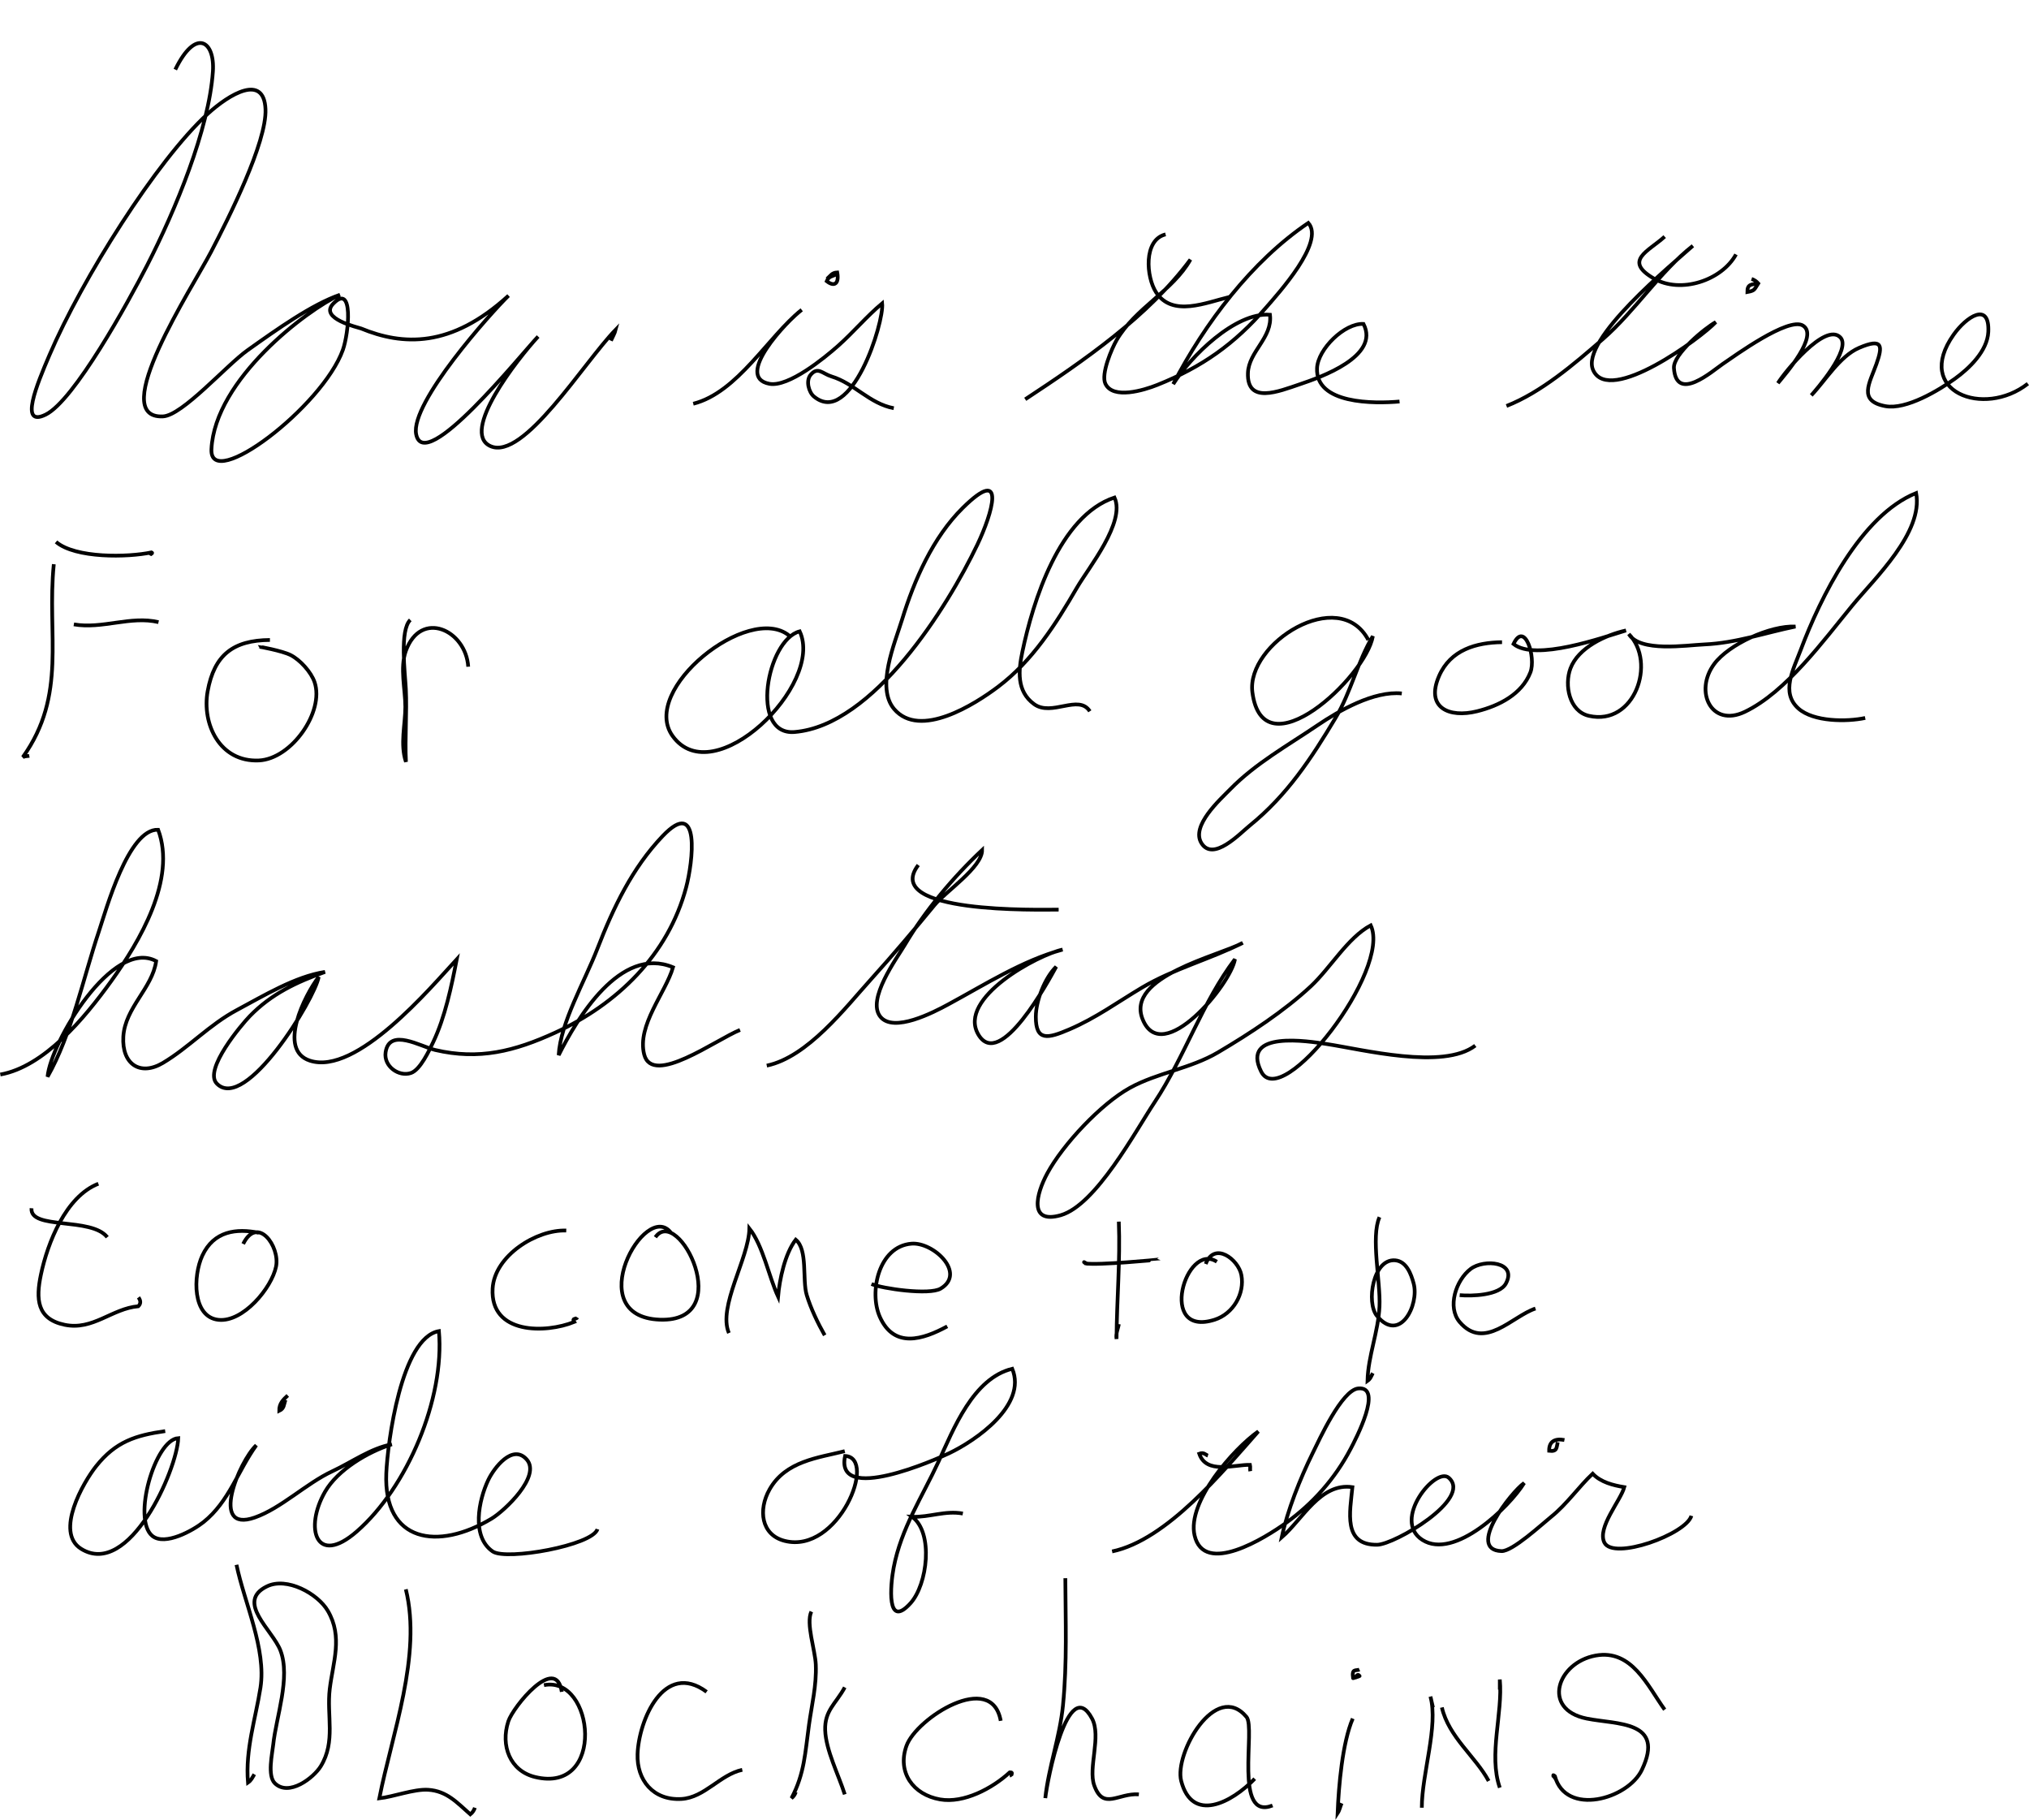 <?xml version="1.0" encoding="iso-8859-1"?>
<!-- Generator: Adobe Illustrator 13.0.0, SVG Export Plug-In . SVG Version: 6.00 Build 14948)  -->
<!DOCTYPE svg PUBLIC "-//W3C//DTD SVG 1.1//EN" "http://www.w3.org/Graphics/SVG/1.1/DTD/svg11.dtd">
<svg version="1.1" id="Layer_1" xmlns="http://www.w3.org/2000/svg" xmlns:xlink="http://www.w3.org/1999/xlink" x="0px" y="0px"
	 width="545.307px" height="488.984px" viewBox="0 0 545.307 488.984" enable-background="new 0 0 545.307 488.984"
	 xml:space="preserve">
<g>
	<path fill="none" stroke="#000000" d="M47.109,18.696c5.444-11.226,10.672-7.787,10.107,0.527
		c-1.057,15.52-10.075,37.244-17.651,52.02c-5.161,10.065-19.642,36.403-27.296,40.166c-7.18,3.53-2.387-8.036,1.035-16.026
		C22.072,74.892,42.142,43.079,55.81,30.6c5.845-5.333,15.13-10.9,15.544-1.274c0.383,8.901-10.006,29.481-14.632,38.354
		c-4.9,9.396-28.159,44.907-12.931,44.209c5.222-0.239,17.042-13.727,22.725-17.77c7.845-5.575,17.365-12.356,24.859-14.913
		c-8.883,4.055-33.624,22.688-34.548,41.486c-0.574,11.7,29.889-11.424,35.327-26.701c1.582-4.44,2.938-18.128-2.602-12.385
		c-3.901,4.046,6.839,6.389,7.494,6.658c11.141,4.583,24.123,5.347,39.629-8.829c-4.586,4.458-26.458,28.799-24.834,37.237
		c2.135,11.105,28.129-21.345,32.779-26.244c-5.709,6.202-20.947,25.719-12.844,29.431c8.89,4.073,25.034-22.368,33.697-31.28
		c-0.248,0.98-0.819,1.905-1.286,2.974"/>
</g>
<g>
	<path fill="none" stroke="#000000" d="M186.315,108.486c11.976-3.032,20.102-18.045,29.145-25.233
		c-4.04,3.021-18.256,18.085-8.682,19.873c5.147,0.961,14.82-6.966,18.473-10.207c4.079-3.62,7.716-7.969,11.838-11.409
		c0.535,5.197-8.318,33.307-18.346,25.027c-1.372-1.133-2.249-4.239-0.854-5.862c1.938-2.255,3.173-0.255,5.584,0.477
		c6.156,1.867,10.192,7.294,16.733,8.532"/>
	<path fill="none" stroke="#000000" d="M224.639,73.756c-0.995,0.559-1.881,0.431-2.453,1.796c2.158,1.676,3.358,0.544,2.828-2.347
		c-1.448,0.075-1.753,0.853-2.77,1.749"/>
</g>
<g>
	<path fill="none" stroke="#000000" d="M275.537,107.289c15.671-10.315,33.047-22.253,44.398-37.543
		c-4.735,8.436-14.851,13.02-19.859,21.675c-1.25,2.161-4.252,9.078-2.991,11.704c2.04,4.248,10.273,1.764,13.931,0.305
		c12.062-4.813,20.776-11.008,29.204-20.737c3.354-3.872,15.935-17.689,11.396-22.795c-15.219,10.282-27.822,26.986-36.312,43.312
		c4.659-7.391,16.624-19.347,26.009-18.647c0.74,6.22-5.729,9.851-5.924,15.689c-0.278,8.439,8.262,4.918,13.916,3.009
		c5.632-1.901,21.631-7.5,17.146-16.225c-5.101-0.25-12.235,6.746-12.484,11.855c-0.476,9.756,15.404,9.587,22.169,8.996"/>
</g>
<g>
	<path fill="none" stroke="#000000" d="M313.261,62.978c-6.011,1.456-5.218,11.505-2.558,15.569
		c4.422,6.754,13.373,2.748,19.923,1.198"/>
</g>
<path fill="none" stroke="#000000" d="M404.878,109.085c9.3-3.655,18.095-11.174,25.91-17.978
	c8.698-7.572,15.332-18.152,24.177-25.06c-5.129,4.653-30.549,25.326-26.775,33.455c4.388,9.454,29.035-8.778,32.929-12.945
	c-2.726,1.471-11.481,8.571-11.238,12.348c0.608,9.452,10.46,0.689,13.072-1.08c3.271-2.215,17.738-12.761,21.609-10.338
	c4.301,2.69-4.618,12.89-6.729,15.457c1.68-2.783,12.685-16.459,16.759-12.301c3.104,3.168-6.668,14.308-7.793,15.58
	c3.781-3.955,7.658-10.529,12.841-12.754c6.421-2.757,6.378-0.49,4.644,4.383c-1.813,5.092-5.008,9.881,2.395,11.277
	c5.623,1.061,14.473-4.304,18.753-7.393c3.787-2.732,8.688-7.397,8.938-12.543c0.398-8.266-5.901-4.107-9.322,0.73
	c-10.845,15.335,8.154,22.454,19.953,13.173"/>
<path fill="none" stroke="#000000" d="M472.542,76.151c-1.743,0.342-2.949,0.078-2.932,2.316
	C471.619,78.102,471.448,77.857,472.542,76.151c-0.486-0.559-1.085-0.958-1.796-1.198"/>
<path fill="none" stroke="#000000" d="M447.393,63.576c-4.329,3.963-11.219,6.43-2.915,11.256c7.228,4.2,18.274,0.506,22.077-6.465"
	/>
<path fill="none" stroke="#000000" d="M40.208,149.205c0.193-0.371,1.046-0.553,0.506-0.777c-6.366,1.359-20.444,1.622-25.656-2.816
	"/>
<path fill="none" stroke="#000000" d="M19.848,167.768c7.654,1.327,15.234-2.369,22.754-0.599"/>
<path fill="none" stroke="#000000" d="M14.459,151.6c-1.91,19.075,3.656,35.055-8.322,51.841c0.596-0.311,1.124-0.233,1.735-0.344"
	/>
<path fill="none" stroke="#000000" d="M72.543,171.959c-9.854,0.07-14.967,3.995-16.736,13.772
	c-1.587,8.772,3.23,19.063,13.744,18.605c8.808-0.383,17.672-13.116,14.997-21.032c-0.919-2.721-3.904-6.017-6.469-7.301
	c-2.281-1.143-8.473-2.283-8.53-2.249"/>
<path fill="none" stroke="#000000" d="M110.268,166.57c-2.896,2.771-1.408,14.249-1.196,18.561
	c0.312,6.344-0.291,13.058,0.029,19.582c-1.6-4.694-0.163-10.08-0.164-14.789c-0.001-4.647-1.485-10.516,0.12-14.984
	c4.045-11.27,16.159-5.625,16.78,4.205"/>
<path fill="none" stroke="#000000" d="M212.064,170.762c-10.917-8.795-40.182,14.602-31.313,26.977
	c11.007,15.362,40.843-13.823,34.172-28.098c-8.8,2.254-13.575,28.077-1.359,27.047c21.351-1.801,41.069-33.551,49.115-50.358
	c3.938-8.227,8.036-21.675-3.939-9.847c-8.015,7.917-13.029,19.374-16.284,29.938c-1.993,6.469-7.108,18.284-2.146,24.101
	c6.927,8.12,21.712-1.29,27.956-6.005c9.228-6.97,15.459-16.766,21.159-26.595c3.122-5.385,13.137-17.617,10.104-24.236
	c-14.854,4.922-21.957,28.116-24.756,41.432c-1.051,5.003-1.643,10.598,3.158,14.088c4.728,3.436,11.985-2.791,14.971,1.916"/>
<path fill="none" stroke="#000000" d="M367.752,171.959c-7.87-14.792-32.857,0.951-31.167,14.041
	c2.819,21.82,30.501-4.091,32.374-15.058c-4.056,6.68-5.84,14.973-10.025,21.963c-6.516,10.881-13.035,20.804-23.031,28.899
	c-2.72,2.202-9.81,9.771-12.984,4.786c-2.964-4.653,5.042-11.781,7.676-14.479c6.816-6.981,15.429-11.762,23.473-17.215
	c5.874-3.982,15.153-9.308,22.67-8.567"/>
<path fill="none" stroke="#000000" d="M403.68,172.558c-6.902,0.086-13.854,2.027-16.928,9.1c-3.713,8.542,2.73,11.313,10.208,9.461
	c5.99-1.483,12.062-4.612,14.339-10.446c1.57-4.026-1.516-14.003-4.532-7.633c5.856,4.721,23.883-1.712,30.234-3.638
	c-5.48,1.2-12.826,4.604-14.934,10.205c-1.682,4.467-0.342,11.535,4.968,12.74c12.306,2.794,18.177-14.39,10.732-21.961
	c3.012,4.939,15.322,2.987,20.314,2.769c8.445-0.37,16.344-3.136,24.458-4.802c-6.78-0.328-17.927,4.777-21.839,10.062
	c-5.452,7.363-0.785,17.157,8.23,12.851c11.137-5.318,21.264-19.307,28.903-28.584c5.979-7.26,19.112-19.595,17.142-30.196
	c-14.929,6.007-25.758,28.13-31.042,42.201c-1.936,5.156-5.424,11.384-0.599,15.685c4.046,3.607,13.02,3.609,17.947,2.545"/>
<path fill="none" stroke="#000000" d="M0.088,288.726c11.742-2.102,22.535-14.995,29.823-25.133
	c7.579-10.543,17.588-27.352,12.587-40.645c-7.993-0.301-13.979,21.525-15.913,27.292c-4.224,12.602-7.375,27.797-13.801,39.066
	c0.85-9.254,17.503-37.322,29.185-31.059c-1.013,7.278-8.368,12.492-8.826,20.299c-0.433,7.379,4.502,10.711,10.657,7.049
	c6.95-4.137,12.478-10.266,19.865-14.204c7.151-3.813,15.682-9.009,23.682-10.237c-7.739,2.78-14.414,5.905-20.237,11.9
	c-2.054,2.113-12.484,14.365-8.845,18.105c7.658,7.871,26.386-22.83,27.375-28.646c-3.701,4.826-11.186,19.6-2.365,22.48
	c12.537,4.098,32.497-19.664,39.476-27.227c-1.388,7.137-3.124,15.557-6.35,22.291c-1.036,2.162-3.431,7.4-5.957,8.257
	c-3.26,1.104-7.376-1.808-6.81-5.577c1.002-6.672,9.436-1.512,13.352-0.602c11.766,2.738,21.301,0.336,32.206-4.661
	c16.675-7.644,30.367-20.888,35.205-39.016c1.791-6.712,4.024-24.649-6.315-13.805c-8.156,8.555-13.273,19.292-17.5,30.189
	c-3.506,9.039-9.961,19.994-10.432,28.662c4.815-9.601,16.498-29.528,30.727-23.598c-1.954,6.807-9.747,15.614-7.75,23.426
	c2.208,8.642,19.267-3.984,25.762-6.586"/>
<path fill="none" stroke="#000000" d="M206.076,286.332c10.985-2.312,21.056-15.498,28.129-23.326
	c5.8-6.422,11.424-13.078,16.918-19.773c3.038-3.703,12.857-10.205,12.827-14.834c-7.717,7.238-15.348,16.306-20.763,25.465
	c-2.146,3.631-10.342,14.674-6.587,19.324c3.572,4.423,14.266-1.159,18.212-3.289c9.886-5.335,19.912-11.781,30.769-14.747
	c-6.506,1.337-28.372,13.013-22.661,22.796c5.812,9.956,18.979-14.65,20.94-18.197c-3.057,2.985-5.459,9.136-5.478,13.42
	c-0.026,6.695,3.207,5.908,9.029,3.416c7.14-3.059,12.931-7.317,19.517-11.228c8.489-5.041,18.283-7.608,27.078-12.021
	c-6.415,3.543-31.583,8.986-26.912,20.551c5.251,13.001,23.736-9.434,24.804-16.148c-8.648,11.363-13.568,26.336-21.586,38.426
	c-5.144,7.756-15.769,27.627-25.216,30.352c-8.748,2.521-6.6-5.77-3.621-11.254c4.209-7.758,14.42-18.68,22.207-22.969
	c7.395-4.072,16.273-5.161,23.674-9.529c8.493-5.016,17.764-11.07,24.979-17.797c5.198-4.848,9.874-13.025,16.059-16.335
	c5.627,11.972-23.984,50.22-29.452,39.286c-5.583-11.164,12.905-8.105,17.438-7.422c9.858,1.486,31.468,7.056,40.114,0.446"/>
<path fill="none" stroke="#000000" d="M246.794,232.438c-10.014,13.158,32.693,11.978,37.725,11.976"/>
<path fill="none" stroke="#000000" d="M26.435,318.067C17.665,321.484,12.79,333.96,11,342.468
	c-1.378,6.55-1.12,11.935,6.351,13.498c7.631,1.599,12.697-4.359,19.819-4.979c0.69-0.688,0.705-1.481,0.043-2.381"/>
<path fill="none" stroke="#000000" d="M8.471,324.654c-0.512,5.887,16.111,2.289,20.359,7.785"/>
<path fill="none" stroke="#000000" d="M69.549,331.242c-5.982-1.207-12.078-0.523-15.179,6.155
	c-2.506,5.399-2.729,16.528,4.384,17.242c6.592,0.661,14.236-8.533,15.431-14.283c1.127-5.419-4.965-13.919-8.827-6.121"/>
<path fill="none" stroke="#000000" d="M152.184,330.642c-7.978-0.299-19.291,6.748-19.788,15.583
	c-0.699,12.413,14.35,12.063,21.917,8.981c-0.706-1.111,0.52-0.65,0.866-1.211"/>
<path fill="none" stroke="#000000" d="M180.327,331.242c-6.856-9.082-24.417,22.569-2.994,23.352
	c20.809,0.759,4.954-31.024-1.198-22.153"/>
<path fill="none" stroke="#000000" d="M195.896,358.187c-3.043-7.062,5.356-20.053,5.509-28.096
	c3.671,4.639,5.206,12.865,7.698,18.303c0.416-4.65,1.846-11.521,4.757-15.295c3.298,2.712,1.712,10.806,2.96,14.908
	c1.093,3.591,2.975,7.52,4.824,10.777"/>
<path fill="none" stroke="#000000" d="M234.22,345.013c2.843,1.229,15.548,3.057,18.594,1.23c6.939-4.16-1.958-12.55-7.847-12.07
	c-8.83,0.717-11.48,12.998-8.497,19.685c3.813,8.547,11.542,6.106,18.109,2.533"/>
<path fill="none" stroke="#000000" d="M300.687,328.248c0.41,10.568-0.543,20.836-0.61,31.516c-0.247-1.492,0.401-2.639,0.61-3.971"
	/>
<path fill="none" stroke="#000000" d="M292.304,339.625c-0.324-0.084-1.67-0.996-0.566-0.146c3.185,0.562,19.71-1.005,19.729-1.051"
	/>
<path fill="none" stroke="#000000" d="M327.034,339.026c-8.379-5.521-16.01,20.486-0.6,15.582c4.988-1.587,8.153-7.005,7.187-12.034
	c-0.804-4.176-7.223-9.099-9.581-2.949"/>
<path fill="none" stroke="#000000" d="M374.952,338.646c-5.943-0.488-7.834,11.361-4.891,14.928c6.16,7.456,11.429-2.955,9.865-8.72
	C379.248,342.347,378.006,338.9,374.952,338.646z"/>
<path fill="none" stroke="#000000" d="M392.303,348.007c3.159,0.298,10.696,0.092,12.423-3.146c3.107-5.823-5.834-6.674-9.489-3.894
	c-3.948,3.004-6.352,10.271-2.944,14.255c6.65,7.776,14.115-1.556,20.371-3.624"/>
<path fill="none" stroke="#000000" d="M370.747,327.048c-2.378,5.336,0.306,17.365,0,23.968c-0.32,6.922-3.065,13.291-3.225,20.03
	c0.819-0.566,1.021-1.325,1.428-2.082"/>
<path fill="none" stroke="#000000" d="M44.399,384.535c-7.943,1.129-13.322,2.824-18.594,9.465
	c-3.399,4.281-11.133,17.693-4.027,22.15c12.9,8.09,25.825-21.214,26.126-29.727c-6.245,0.402-12.439,21.807-6.976,26.268
	c3.416,2.787,11.033-1.521,13.769-3.709c6.902-5.523,9.221-13.777,14.177-20.641c-4.561,4.279-12.744,23.73-0.406,19.41
	c7.092-2.482,13.784-9.129,20.845-12.426c5.274-2.461,10.271-6.156,15.998-7.242c-6.455,2.037-14.555,6.838-17.958,12.754
	c-5.608,9.746-2.458,20.256,8.544,10.66c13.545-11.812,23.651-35.644,22.065-53.834c-10.12,1.779-13.793,29.873-14.146,38.203
	c-0.784,18.531,13.828,20.865,28.275,12.199c3.538-2.121,13.417-11.438,9.462-15.91c-3.804-4.302-8.793,2.28-10.343,5.539
	c-2.52,5.297-4.642,15.176,1.21,19.186c3.641,2.494,26.837-1.621,28.146-6"/>
<path fill="none" stroke="#000000" d="M77.333,374.955c-1.221,1.133-2.319,2.162-2.29,4.129c1.402-0.646,1.194-1.681,1.691-2.933"/>
<path fill="none" stroke="#000000" d="M227.034,389.923c-7.035,1.791-15.888,2.598-20.237,10.328
	c-3.021,5.367-2.31,12.174,4.101,13.787c14.422,3.633,24.998-22.42,16.228-22.822c-2.836,13.039,24.461,0.936,27.949-0.725
	c7.168-3.414,21.015-12.912,16.973-22.705c-10.516,2.564-15.754,16.135-19.818,24.955c-4.392,9.531-10.029,17.891-12.052,28.482
	c-0.889,4.652-1.988,16.742,4.522,9.564c4.571-5.041,6.249-18.951,0.439-23.234c4.604,0.197,8.836-1.734,13.632-0.865"/>
<path fill="none" stroke="#000000" d="M298.89,416.871c14.775-3.074,29.917-21.693,39.293-32.257
	c-6.713,4.724-19.198,18.927-17.138,27.931c2.519,10.992,19.052,0.65,24.585-3.346c7.258-5.244,13.171-11.893,17.359-19.89
	c1.335-2.55,8.864-16.897,2.048-16.235c-4.426,0.43-10.479,13.799-12.255,17.393c-3.316,6.705-6.844,15.57-8.306,22.613
	c5.575-4.816,10.426-14.75,18.992-13.484c-0.644,6.676-2.618,15.6,6.664,15.479c4.656-0.062,25.71-12.35,19.231-18.004
	c-3.518-3.07-15.38,11.377-7.109,16.688c8.642,5.549,23.406-8.881,27.364-15.268c-3.4,2.354-15.657,17.951-6.086,18.289
	c2.963,0.104,10.899-7.258,13.316-9.191c4.24-3.393,7.417-8.064,11.188-11.612c2.188,2.304,5.501,3.122,8.498,3.618
	c-0.935,3.574-7.343,10.857-5.353,14.881c2.408,4.869,21.986-2.227,23.393-7.184"/>
<path fill="none" stroke="#000000" d="M420.447,386.929c-2.582-0.49-4.164,0.41-4.102,2.902c2.227,0.272,1.938-0.894,2.306-2.304"/>
<path fill="none" stroke="#000000" d="M324.639,391.123c-0.617-0.195-1.073-0.99-2.332-0.51c1.915,5.607,9.343,2.901,13.634,2.994
	c0.133,0.587-0.021,1.126,0.075,1.706"/>
<path fill="none" stroke="#000000" d="M86.208,474.589c4.071-6.602,1.556-13.635,2.413-20.764
	c0.866-7.205,3.587-14.018-0.521-21.004c-2.736-4.656-11.028-9.166-16.358-6.57c-8.516,4.146,1.526,11.74,3.629,17.236
	c2.78,7.273-1.162,17.861-1.938,25.273c-0.252,2.412-1.629,8.393,0.439,10.402C77.644,482.83,84.292,477.699,86.208,474.589z"/>
<path fill="none" stroke="#000000" d="M63.561,420.462c2.115,10.199,8.065,22.668,6.439,33.031c-1.316,8.389-4.1,16.596-3.355,25.48
	c0.874-0.594,1.172-1.324,1.706-2.227"/>
<path fill="none" stroke="#000000" d="M109.07,427.048c4.377,17.738-3.759,39.043-7.126,56.164
	c3.792-0.426,9.331-2.539,13.114-2.301c5.051,0.32,7.77,3.465,11.347,6.6c0.579-0.469,0.988-1.061,1.229-1.779"/>
<path fill="none" stroke="#000000" d="M150.986,454.593c-1.575-10.201-13.111,4.074-14.369,7.918
	c-2.146,6.561,0.458,13.332,7.186,14.969c19.109,4.646,15.943-27.352,2.394-24.684"/>
<path fill="none" stroke="#000000" d="M189.908,454.593c-11.467-8.461-18.256,7.695-18.561,16.752
	c-0.233,6.932,4.16,12.473,11.796,12.035c6.217-0.355,10.394-6.557,16.346-7.828"/>
<path fill="none" stroke="#000000" d="M227.034,453.398c-2.41,4.428-5.434,6.188-5.262,11.498
	c0.175,5.385,3.646,12.096,5.262,17.242"/>
<path fill="none" stroke="#000000" d="M218.052,433.039c-1.494,3.17,1.041,10.338,1.198,14.236
	c0.227,5.641-1.07,10.715-1.827,16.184c-1.036,7.479-1.2,13.1-4.7,19.711c0.536-0.422,0.916-0.963,1.138-1.629"/>
<path fill="none" stroke="#000000" d="M268.95,462.378c-2.425-13.619-22.673-0.703-25.328,6.721
	c-2.554,7.141,1.792,13.129,9.013,14.398c6.398,1.127,14.096-2.988,18.739-7.27c1.131-0.053,0.178,0.529,0.569,1.119"/>
<path fill="none" stroke="#000000" d="M286.315,424.054c0.047,11.572,0.506,22.639-0.633,34.18
	c-0.832,8.438-3.881,16.648-4.754,24.922c0.486-4.678,6.111-33.463,12.569-21.373c2.548,4.77-1.113,13.271,0.59,17.971
	c2.449,6.758,6.396,1.99,11.987,2.387"/>
<path fill="none" stroke="#000000" d="M342.004,485.132c-10.521,4.162-4.492-20.785-6.988-23.783
	c-8.235-9.893-19.478,9.809-17.562,17.197c2.943,11.363,13.514,5.879,19.761-0.6"/>
<path fill="none" stroke="#000000" d="M363.561,461.781c-2.803,6.49-3.778,18.172-4.071,25.418c0.571-0.871,0.686-1.783,1.078-2.664
	"/>
<path fill="none" stroke="#000000" d="M365.357,448.607c-0.961,0.41-2.121-0.391-1.705,2.314c-0.178,0.062,2.133-0.59,1.706-0.613
	c-0.342-0.52-0.74-0.289-1.198,0.693"/>
<path fill="none" stroke="#000000" d="M382.124,485.732c-0.004-9.08,4.476-21.973,2.319-29.861c0.209,0.975,0.434,1.947,0.675,2.916
	"/>
<path fill="none" stroke="#000000" d="M403.082,453.996c0-0.902,0-1.809,0-2.711c0.847,9.086-3.092,20.197,0,29.059"/>
<path fill="none" stroke="#000000" d="M387.513,458.787c1.85,7.986,9.103,13.254,12.574,19.76"/>
<path fill="none" stroke="#000000" d="M447.393,459.384c-4.59-6.367-8.812-16.309-18.562-14.535
	c-10.334,1.877-14.579,14.471-2.396,16.93c8.182,1.648,21.16,0.494,14.834,13.773c-3.777,7.934-20.458,12.533-23.379,1.711
	c-0.899-0.852-0.062,0.428-0.438,0.686"/>
</svg>
